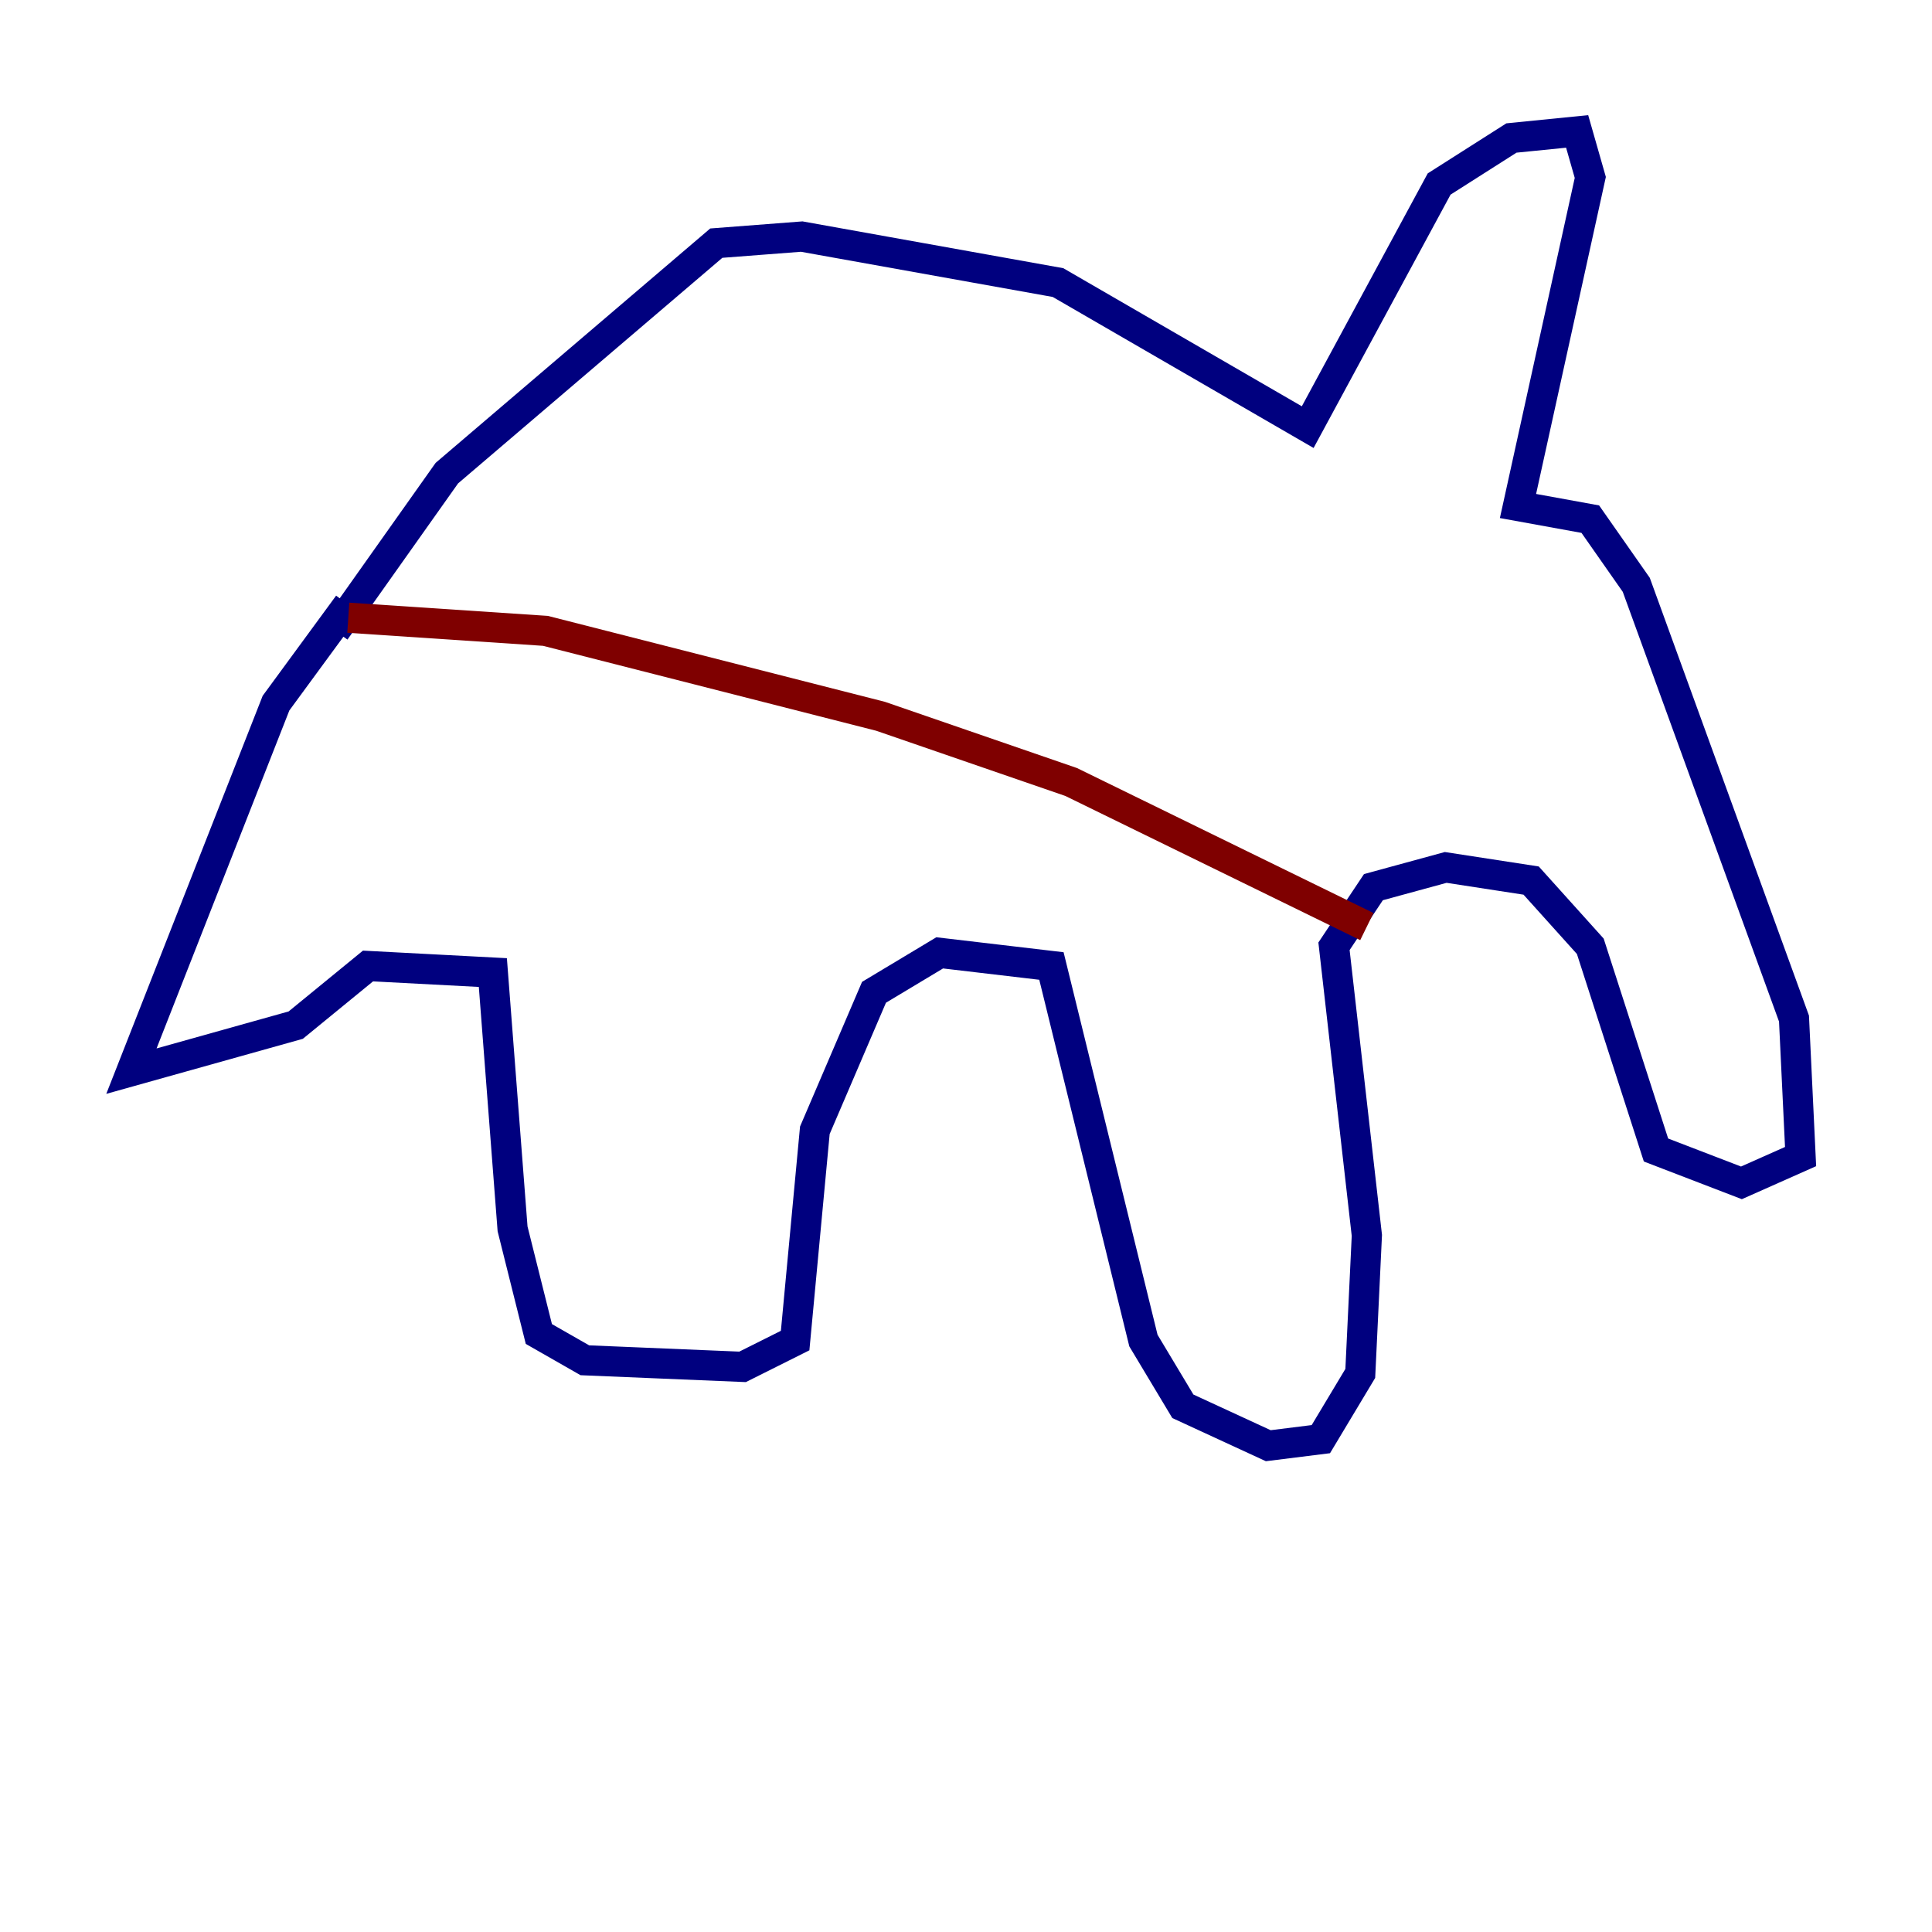 <?xml version="1.0" encoding="utf-8" ?>
<svg baseProfile="tiny" height="128" version="1.2" viewBox="0,0,128,128" width="128" xmlns="http://www.w3.org/2000/svg" xmlns:ev="http://www.w3.org/2001/xml-events" xmlns:xlink="http://www.w3.org/1999/xlink"><defs /><polyline fill="none" points="22.204,41.796 29.605,31.347 47.456,16.109 53.116,15.674 70.095,18.721 86.639,28.299 95.347,12.191 100.136,9.143 104.49,8.707 105.361,11.755 100.571,33.524 105.361,34.395 108.408,38.748 118.857,67.483 119.293,76.626 115.374,78.367 109.714,76.191 105.361,62.694 101.442,58.34 95.782,57.469 90.993,58.776 88.381,62.694 90.558,81.85 90.122,90.993 87.51,95.347 84.027,95.782 78.367,93.17 75.755,88.816 69.66,64.0 62.258,63.129 57.905,65.742 53.986,74.884 52.68,88.816 49.197,90.558 38.748,90.122 35.701,88.381 33.959,81.415 32.653,64.435 24.381,64.0 19.592,67.918 8.707,70.966 18.286,46.585 23.075,40.054" stroke="#00007f" stroke-width="2" /><polyline fill="none" points="23.075,40.925 36.136,41.796 58.34,47.456 70.966,51.809 90.558,61.388" stroke="#7f0000" stroke-width="2" /></svg>